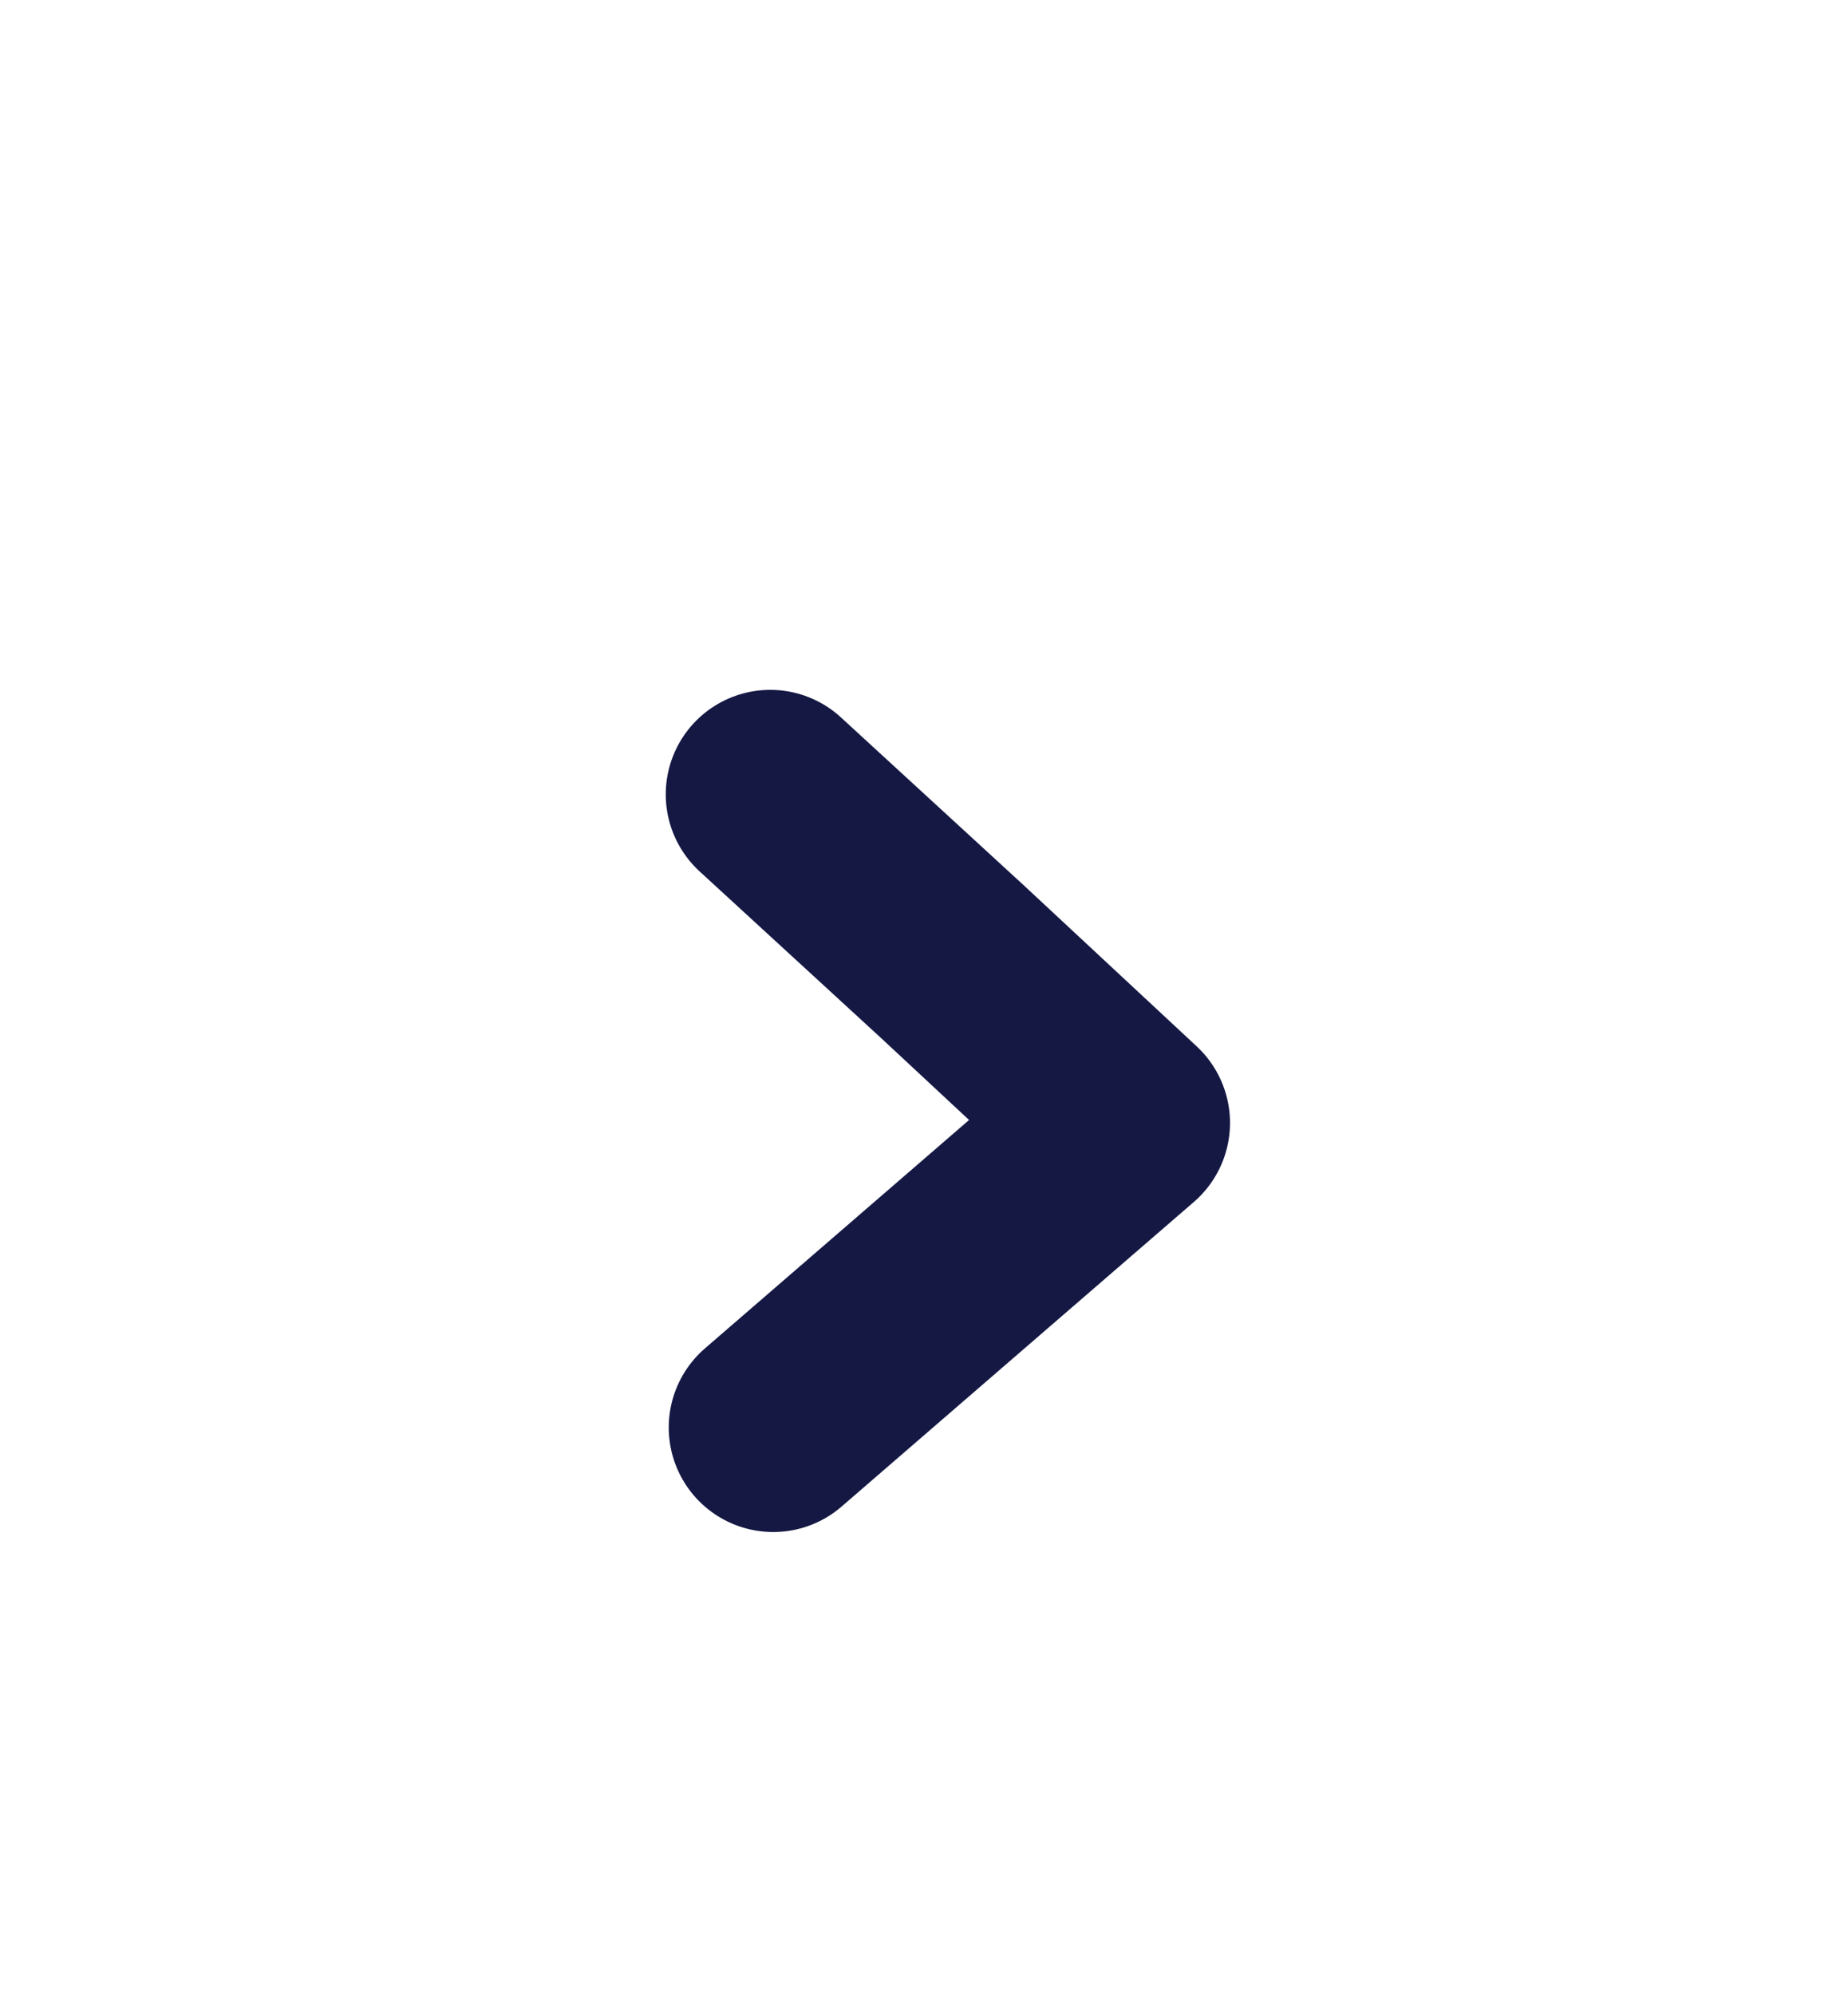 <?xml version="1.0" encoding="utf-8"?>
<!-- Generator: Adobe Illustrator 22.0.1, SVG Export Plug-In . SVG Version: 6.00 Build 0)  -->
<svg version="1.0" id="Ebene_1" xmlns="http://www.w3.org/2000/svg" xmlns:xlink="http://www.w3.org/1999/xlink" x="0px" y="0px"
	 viewBox="0 0 61.9 66.8" enable-background="new 0 0 61.9 66.8" xml:space="preserve">
<path id="Pfad_1036" fill="none" stroke="#141843" stroke-width="7" stroke-linecap="round" stroke-linejoin="round" stroke-miterlimit="10" d="
	M25.8,26.6l6.1,5.6l5.8,5.4l-5.9,5.1l-5.9,5.1"/>
</svg>
